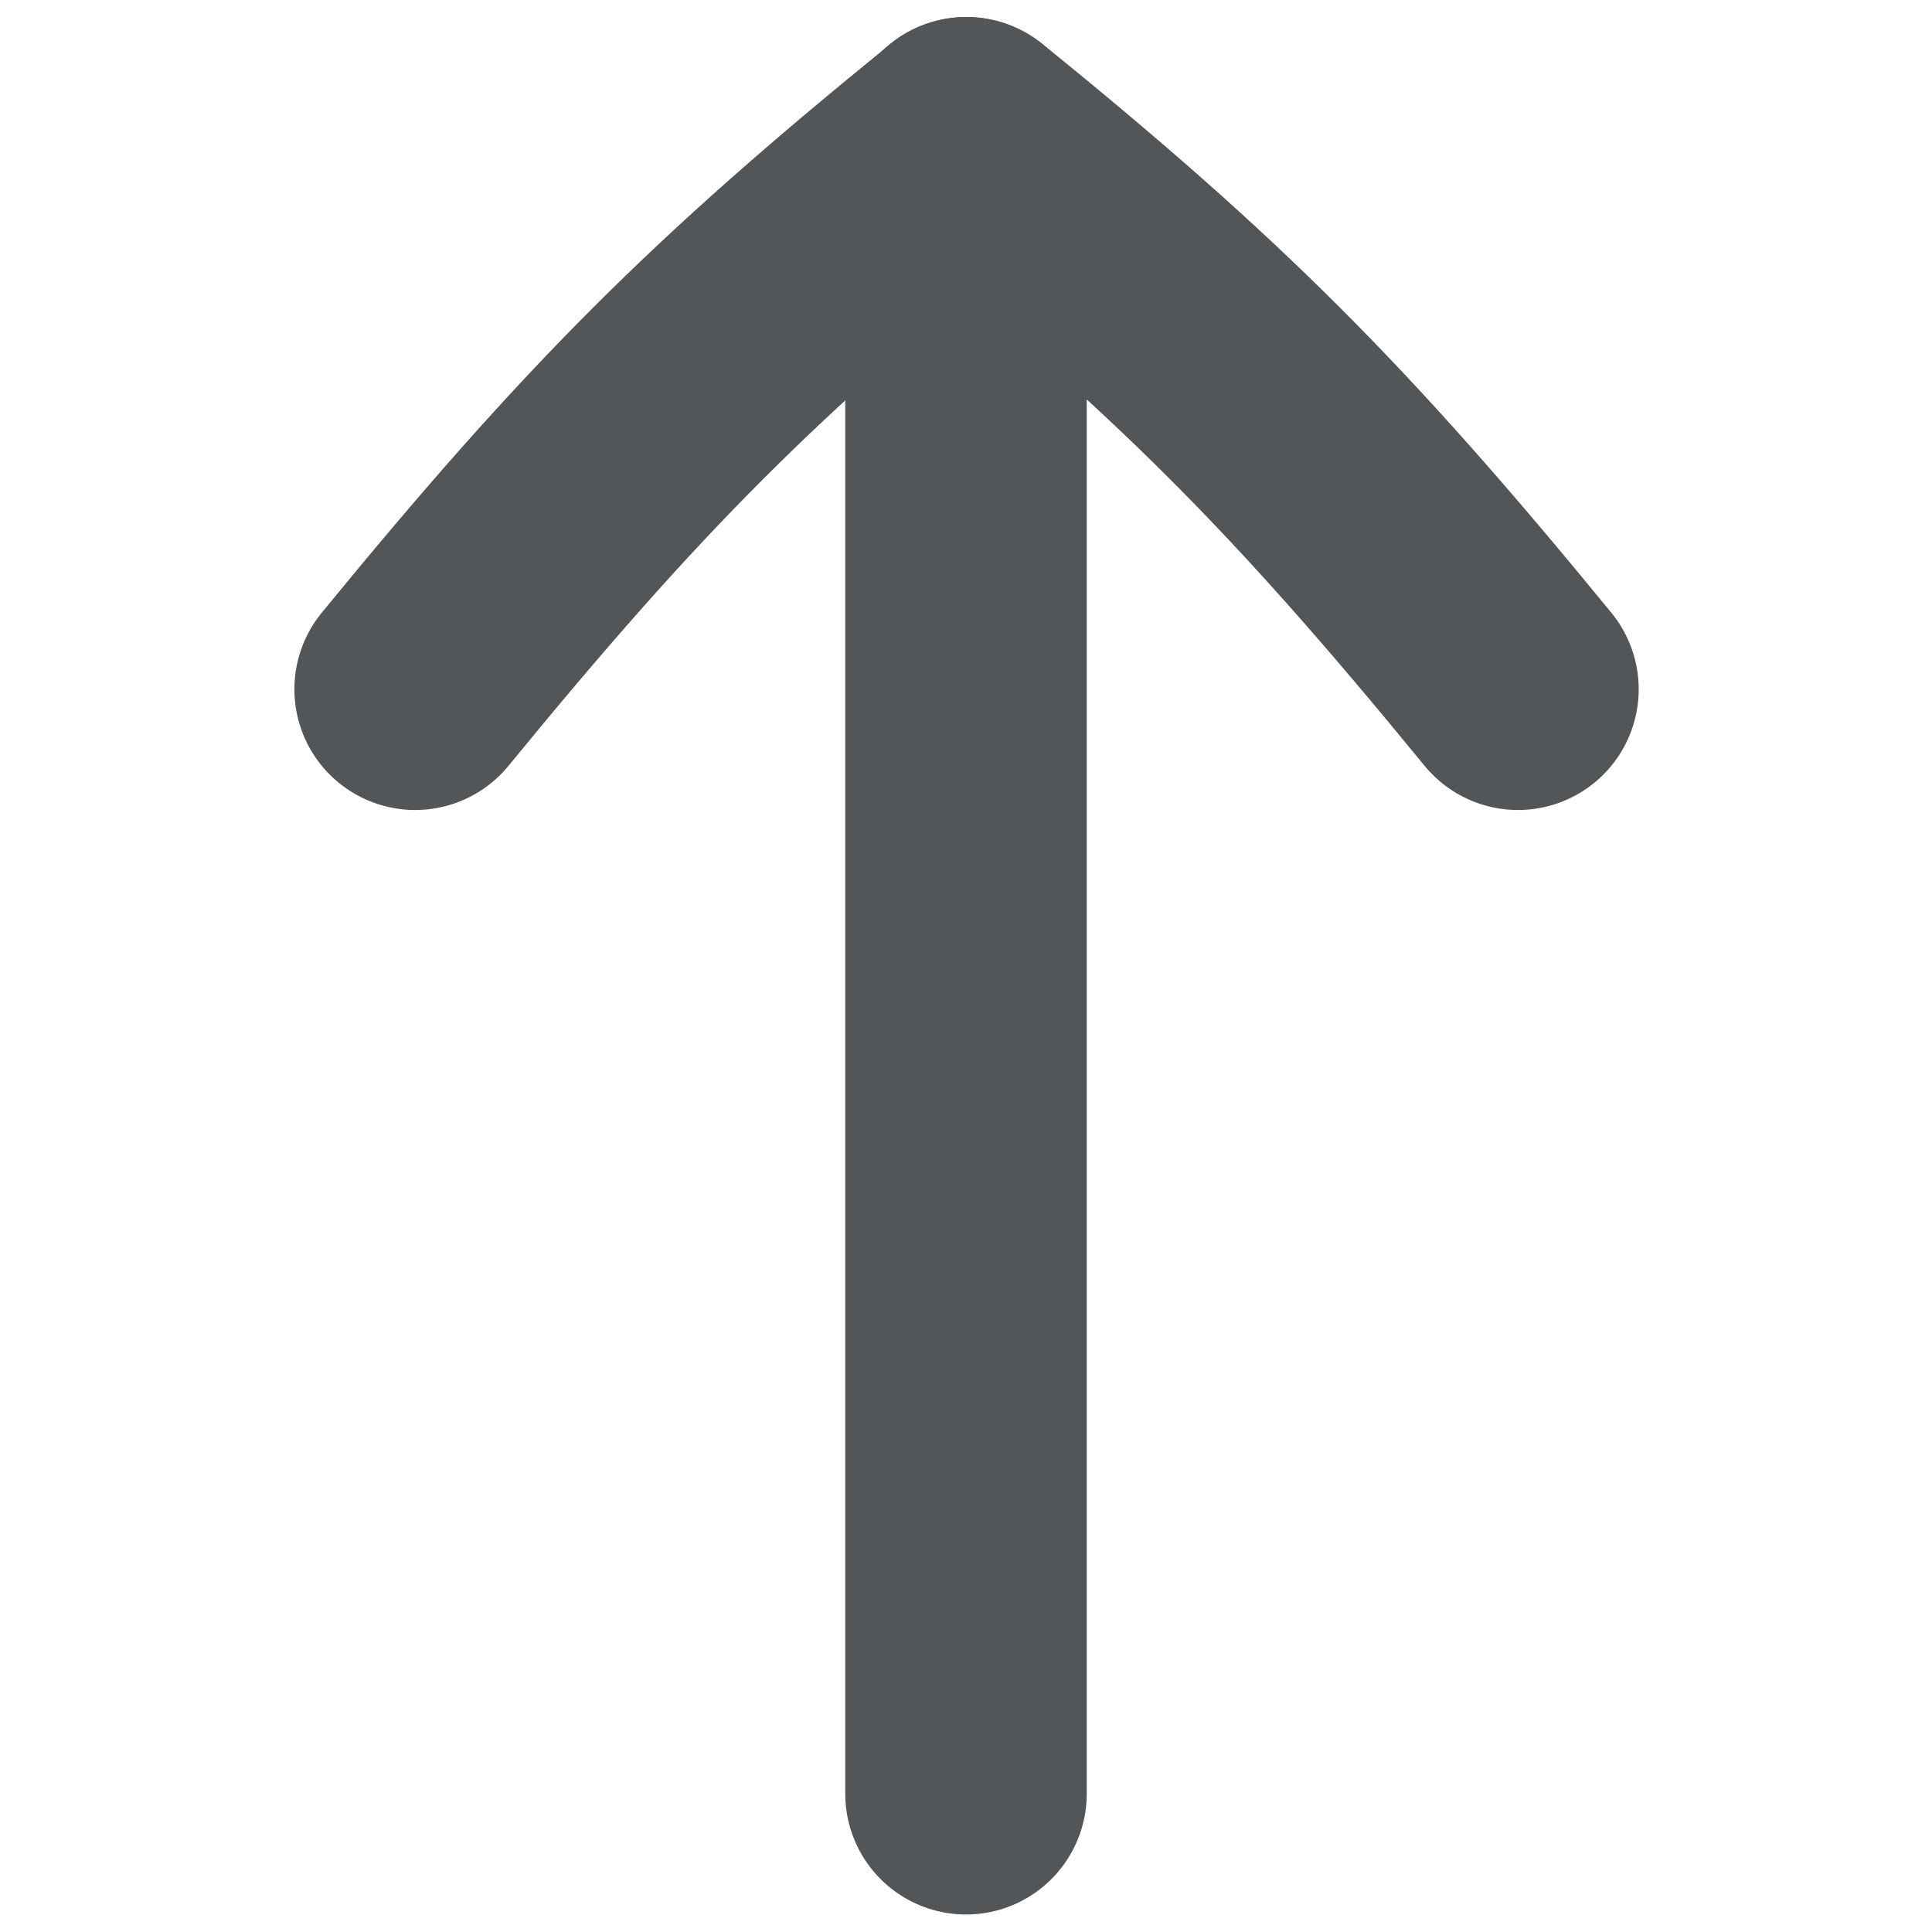 <svg width="16" height="16" viewBox="0 0 16 16" fill="none" xmlns="http://www.w3.org/2000/svg">
<path d="M8 1.141V14.855" stroke="#535659" stroke-width="2" stroke-linecap="round" stroke-linejoin="round"/>
<path d="M3.438 5.708C5.079 3.704 6.08 2.703 8.004 1.141C9.929 2.703 10.93 3.704 12.571 5.708" stroke="#535659" stroke-width="2" stroke-linecap="round" stroke-linejoin="round"/>
</svg>
